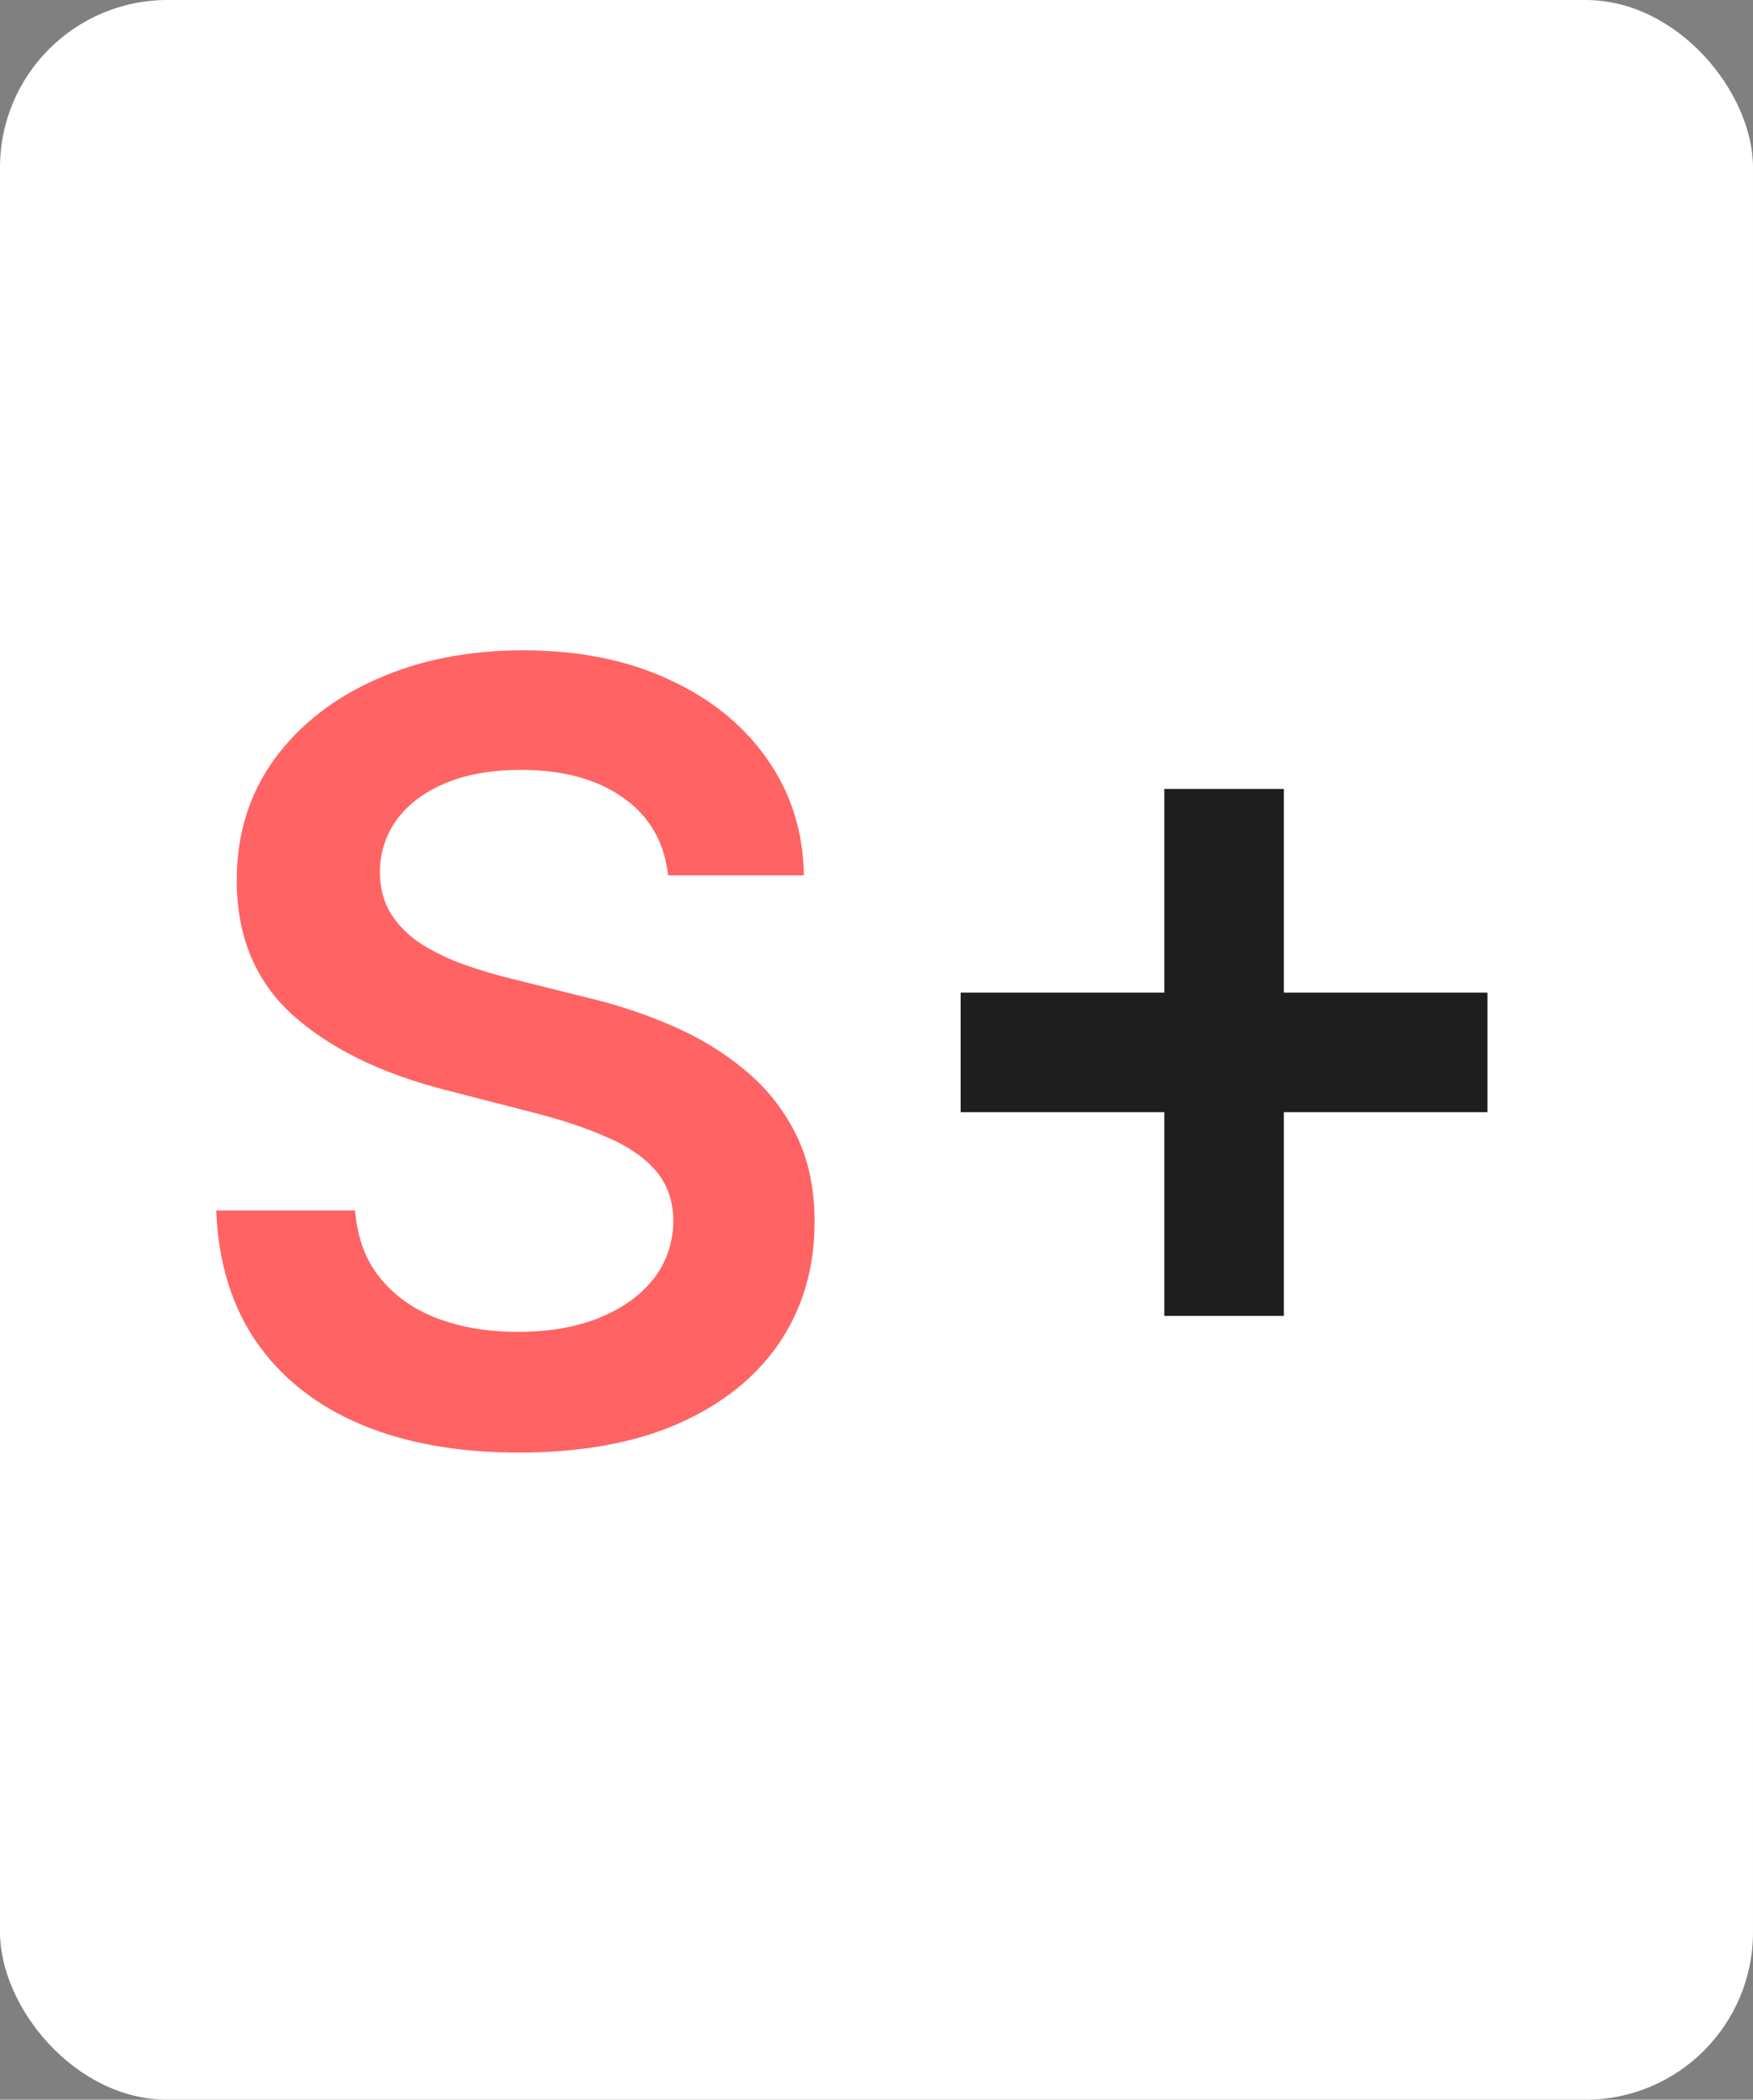 <svg width="157" height="188" viewBox="0 0 157 188" fill="none" xmlns="http://www.w3.org/2000/svg">
<rect x="0" y="0" width="157" height="188" fill="#808080" stroke="none"/>
<rect width="157" height="188" rx="15" fill="white"/>
<path d="M59.83 78.375C59.511 75.398 58.17 73.079 55.807 71.421C53.466 69.761 50.42 68.932 46.67 68.932C44.034 68.932 41.773 69.329 39.886 70.125C38 70.921 36.557 72 35.557 73.364C34.557 74.727 34.045 76.284 34.023 78.034C34.023 79.489 34.352 80.75 35.011 81.818C35.693 82.886 36.614 83.796 37.773 84.546C38.932 85.273 40.216 85.886 41.625 86.386C43.034 86.886 44.455 87.307 45.886 87.648L52.432 89.284C55.068 89.898 57.602 90.727 60.034 91.773C62.489 92.818 64.682 94.136 66.614 95.727C68.568 97.318 70.114 99.239 71.25 101.489C72.386 103.739 72.954 106.375 72.954 109.398C72.954 113.489 71.909 117.091 69.818 120.205C67.727 123.295 64.704 125.716 60.75 127.466C56.818 129.193 52.057 130.057 46.466 130.057C41.034 130.057 36.318 129.216 32.318 127.534C28.341 125.852 25.227 123.398 22.977 120.17C20.75 116.943 19.546 113.011 19.364 108.375H31.807C31.989 110.807 32.739 112.83 34.057 114.443C35.375 116.057 37.091 117.261 39.205 118.057C41.341 118.852 43.727 119.25 46.364 119.25C49.114 119.25 51.523 118.841 53.591 118.023C55.682 117.182 57.318 116.023 58.5 114.545C59.682 113.045 60.284 111.295 60.307 109.295C60.284 107.477 59.75 105.977 58.705 104.795C57.659 103.591 56.193 102.591 54.307 101.795C52.443 100.977 50.261 100.25 47.761 99.614L39.818 97.568C34.068 96.091 29.523 93.852 26.182 90.852C22.864 87.829 21.204 83.818 21.204 78.818C21.204 74.704 22.318 71.102 24.546 68.011C26.796 64.921 29.852 62.523 33.716 60.818C37.58 59.091 41.955 58.227 46.841 58.227C51.795 58.227 56.136 59.091 59.864 60.818C63.614 62.523 66.557 64.898 68.693 67.943C70.829 70.966 71.932 74.443 72 78.375H59.83Z" fill="#FF6363"/>
<path d="M104.276 117.818V70.636H114.98V117.818H104.276ZM86.037 99.579V88.875H133.219V99.579H86.037Z" fill="#1E1E1E"/>
</svg>
